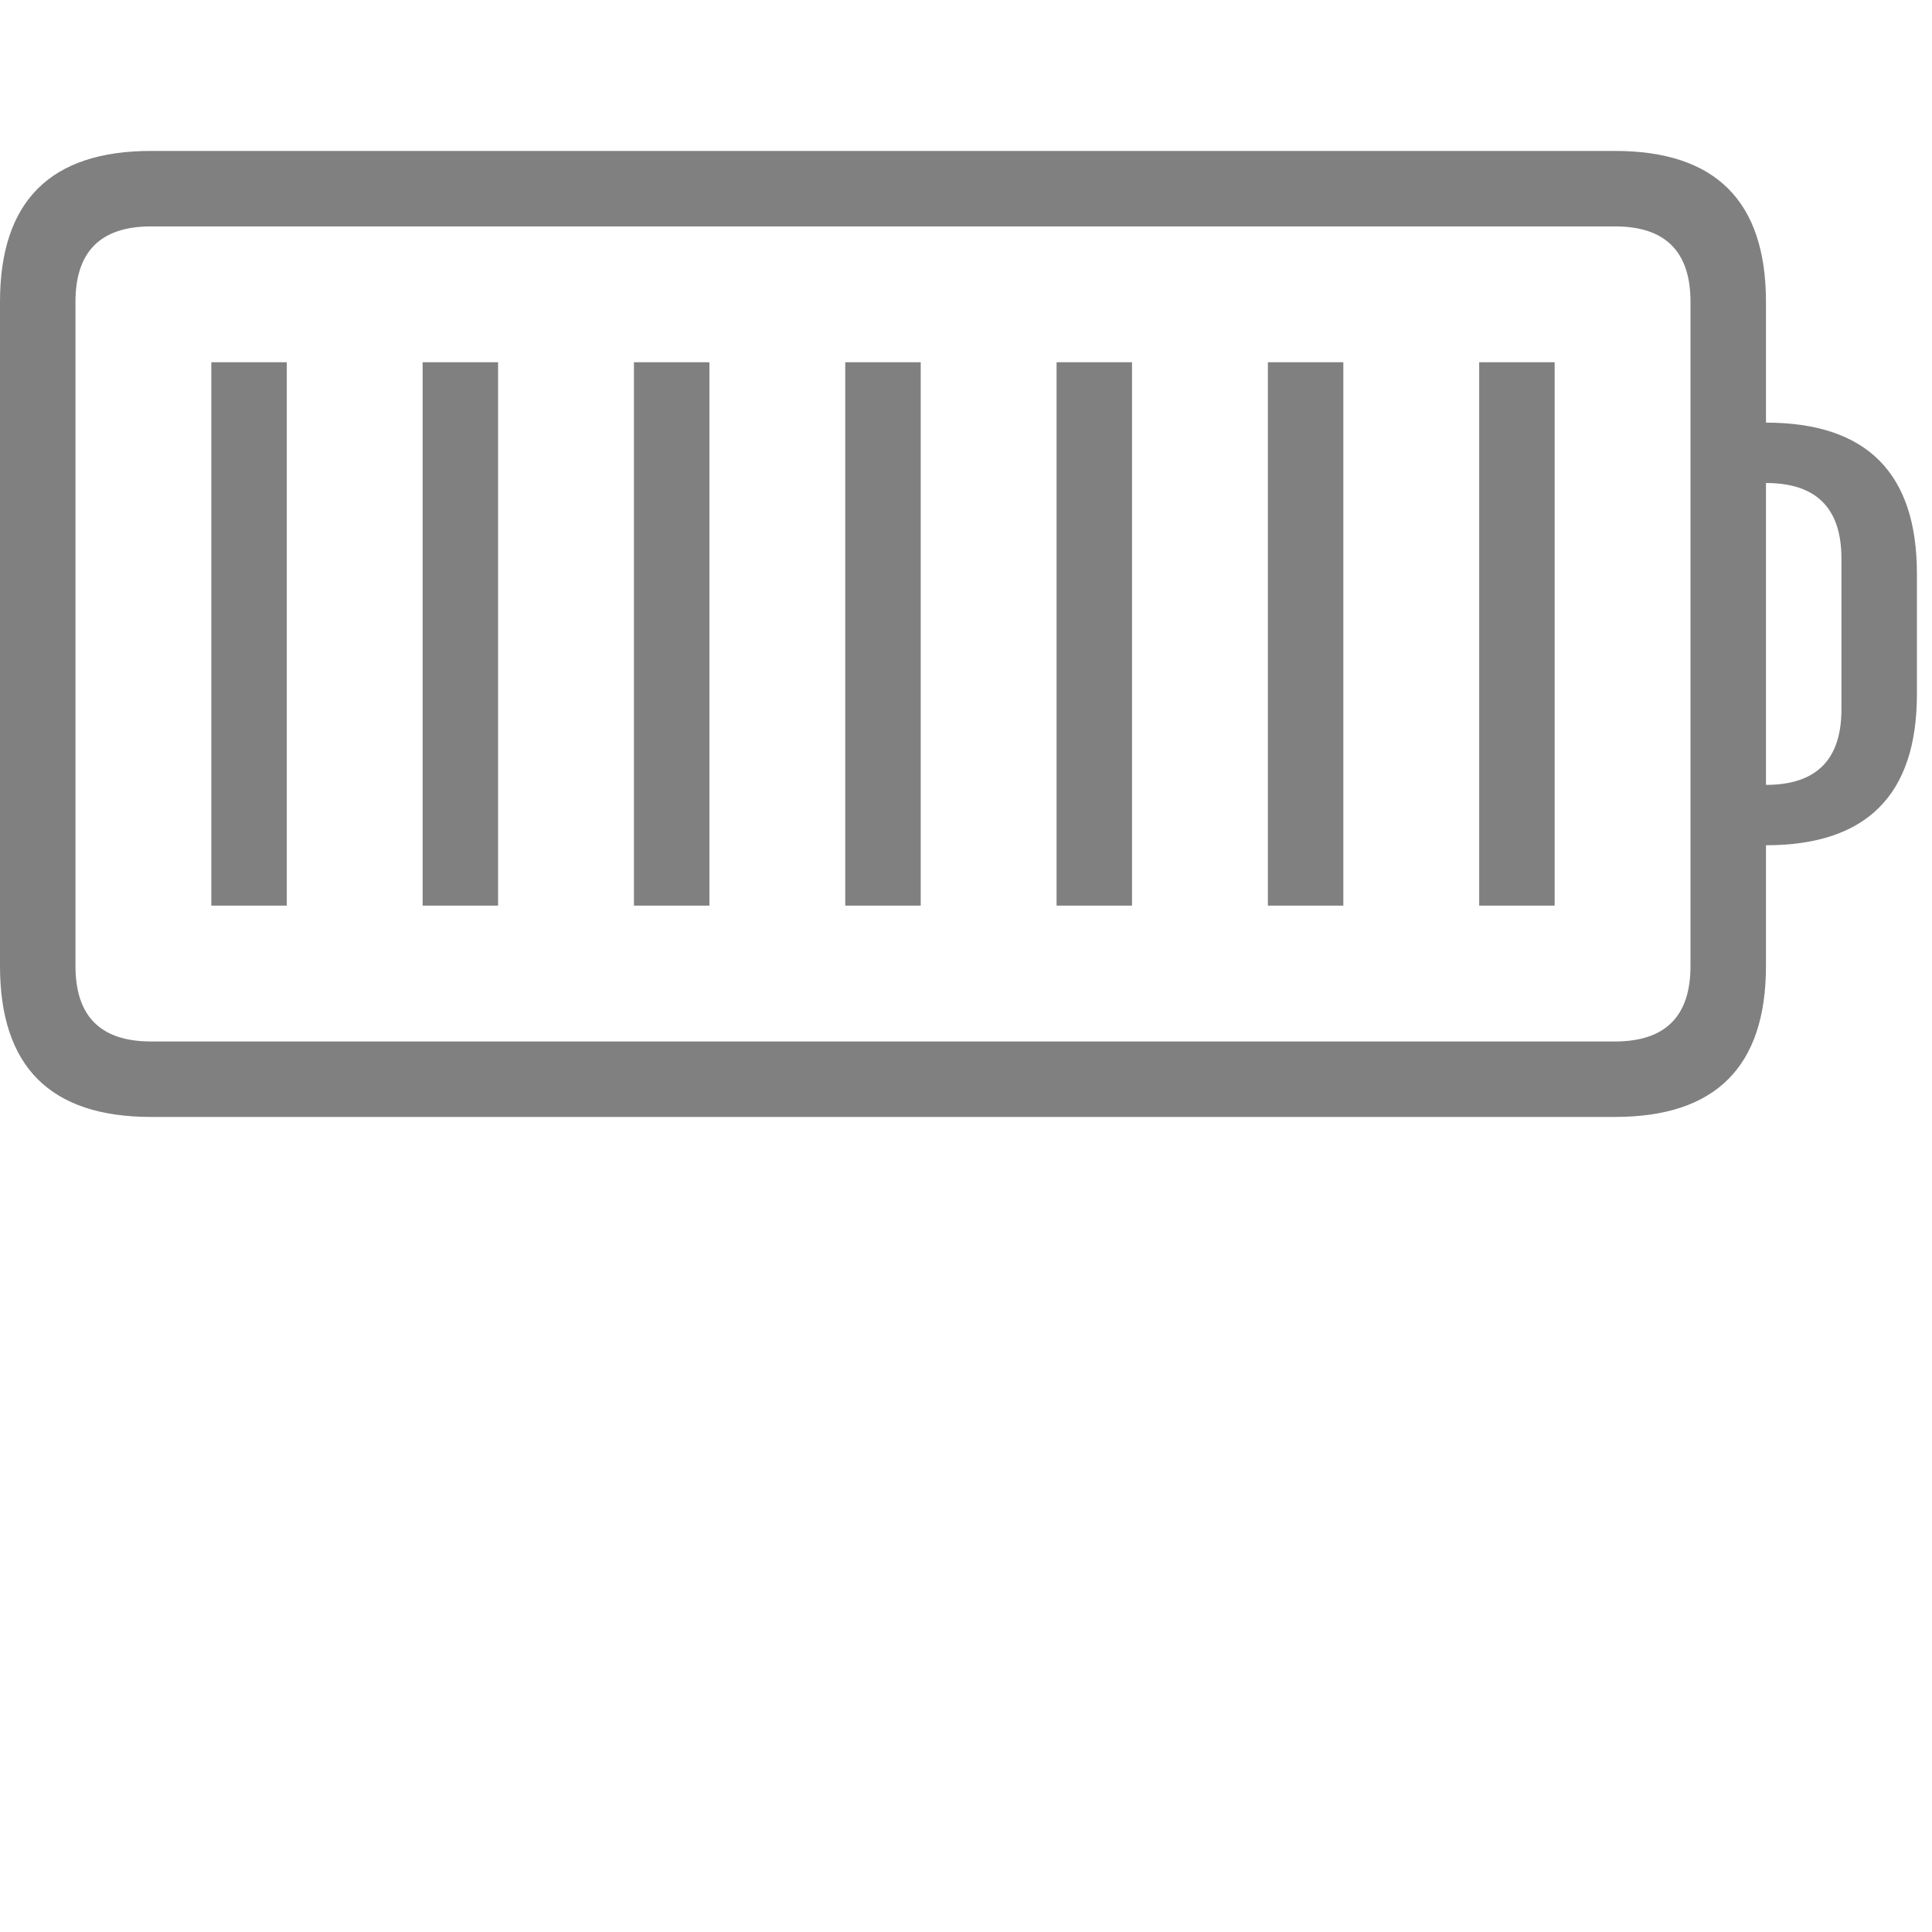 <svg xmlns="http://www.w3.org/2000/svg" height="128" width="128">

<path d="
M0 20q0-10 10-10h97q10 0 10 10v8q10 0 10 10v8q0 10-10 10v8q0 10-10 10h-97q-10 0-10-10z

M5 64q0 5 5 5h97q5 0 5-5v-44q0-5-5-5h-97q-5 0-5 5z
M117 52q5 0 5-5v-10q0-5-5-5z

M14 60h5v-36h-5z
M28 60h5v-36h-5z
M42 60h5v-36h-5z
M56 60h5v-36h-5z
M70 60h5v-36h-5z
M84 60h5v-36h-5z
M98 60h5v-36h-5z
"
style="fill: gray"/></svg>